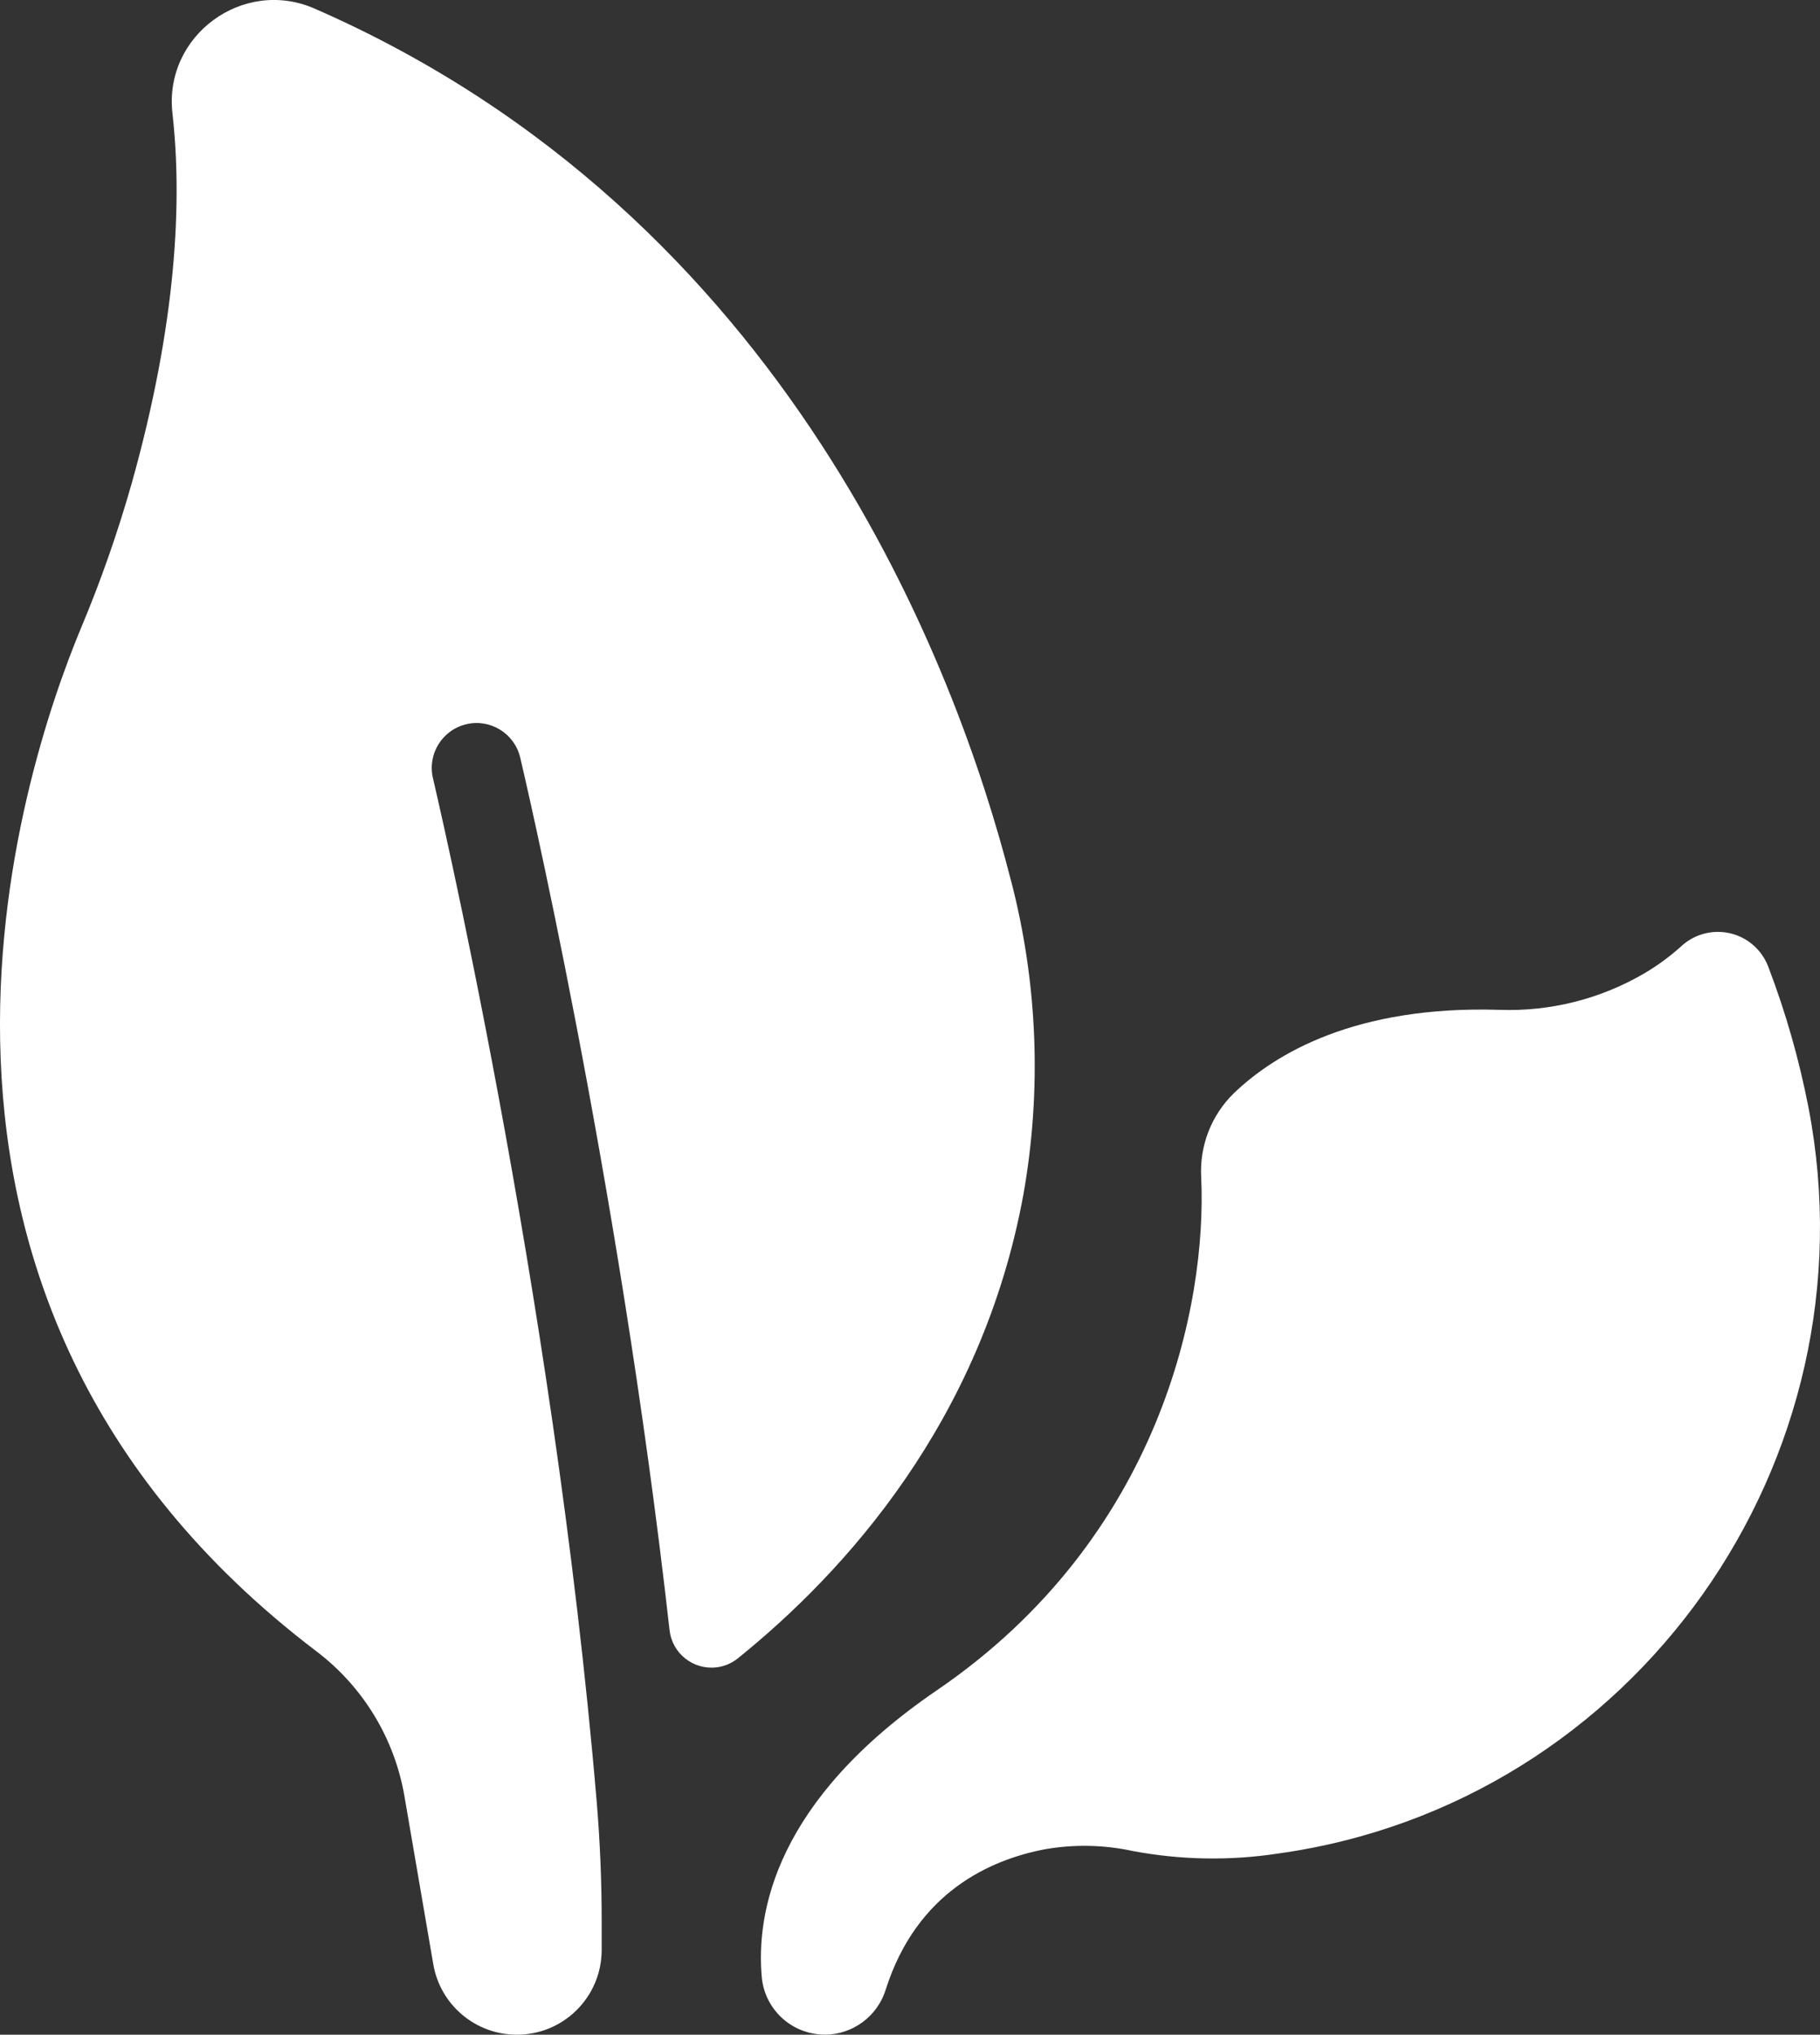 <?xml version="1.0" encoding="UTF-8"?>
<svg id="Capa_2" data-name="Capa 2" xmlns="http://www.w3.org/2000/svg" viewBox="0 0 413.2 461.89">
  <rect x="0" y="0" width="413.2" height="461.89" fill="#333333" stroke="none"/>
  <g id="Capa_1-2" data-name="Capa 1">
    <path d="M229.46,199.65C217.32,152.22,179.25,49.07,71.42,1.95c-16.25-7.1-34.26,6.13-32.27,23.75,2.21,19.6,1.1,47.24-9.32,84.28-3.18,11.14-7.02,22.09-11.51,32.77-13.3,32-53,151.21,53.57,232.15,10.58,8.04,17.7,19.79,19.94,32.89l6.54,38.1c1.58,9.24,9.58,15.99,18.95,16h0c10.62.03,19.25-8.56,19.28-19.18,0-.02,0-.05,0-.07v-6.69c0-8.92-.37-17.83-1.11-26.72-9.89-117.28-36.89-231.16-37.19-232.56-1.3-5.46,2.07-10.95,7.54-12.26s10.95,2.07,12.26,7.54c.3,1.26,22.14,93.49,33.91,198.09.58,5.25,5.3,9.04,10.56,8.47,1.81-.2,3.52-.91,4.94-2.05,24.24-19.54,55.38-53.76,64.83-105.26,4.22-23.78,3.25-48.19-2.87-71.55Z" fill="#fff"/>
    <path d="M187.31,461.87c-7.4.03-13.61-5.56-14.35-12.92-1.37-14.81,3.13-40.27,39.75-65.25,50.91-34.74,61.33-87.85,60-116.47-.4-7.13,2.31-14.09,7.43-19.07,9.25-8.88,27.46-19.93,60.29-18.92,11.53.42,22.94-2.46,32.9-8.29,3.04-1.79,5.89-3.89,8.5-6.26,5.02-4.52,12.75-4.12,17.27.9,1.01,1.12,1.81,2.43,2.35,3.84,3.96,10.38,7.02,21.09,9.14,32,15.46,80.21-39.42,158-120.32,169.32-10.95,1.68-22.11,1.5-33-.54-6.6-1.44-13.41-1.58-20.06-.41-12.35,2.35-29.08,9.72-36.11,31.82-1.87,6.07-7.46,10.22-13.81,10.27l.02-.02Z" fill="#fff"/>
  </g>
</svg>